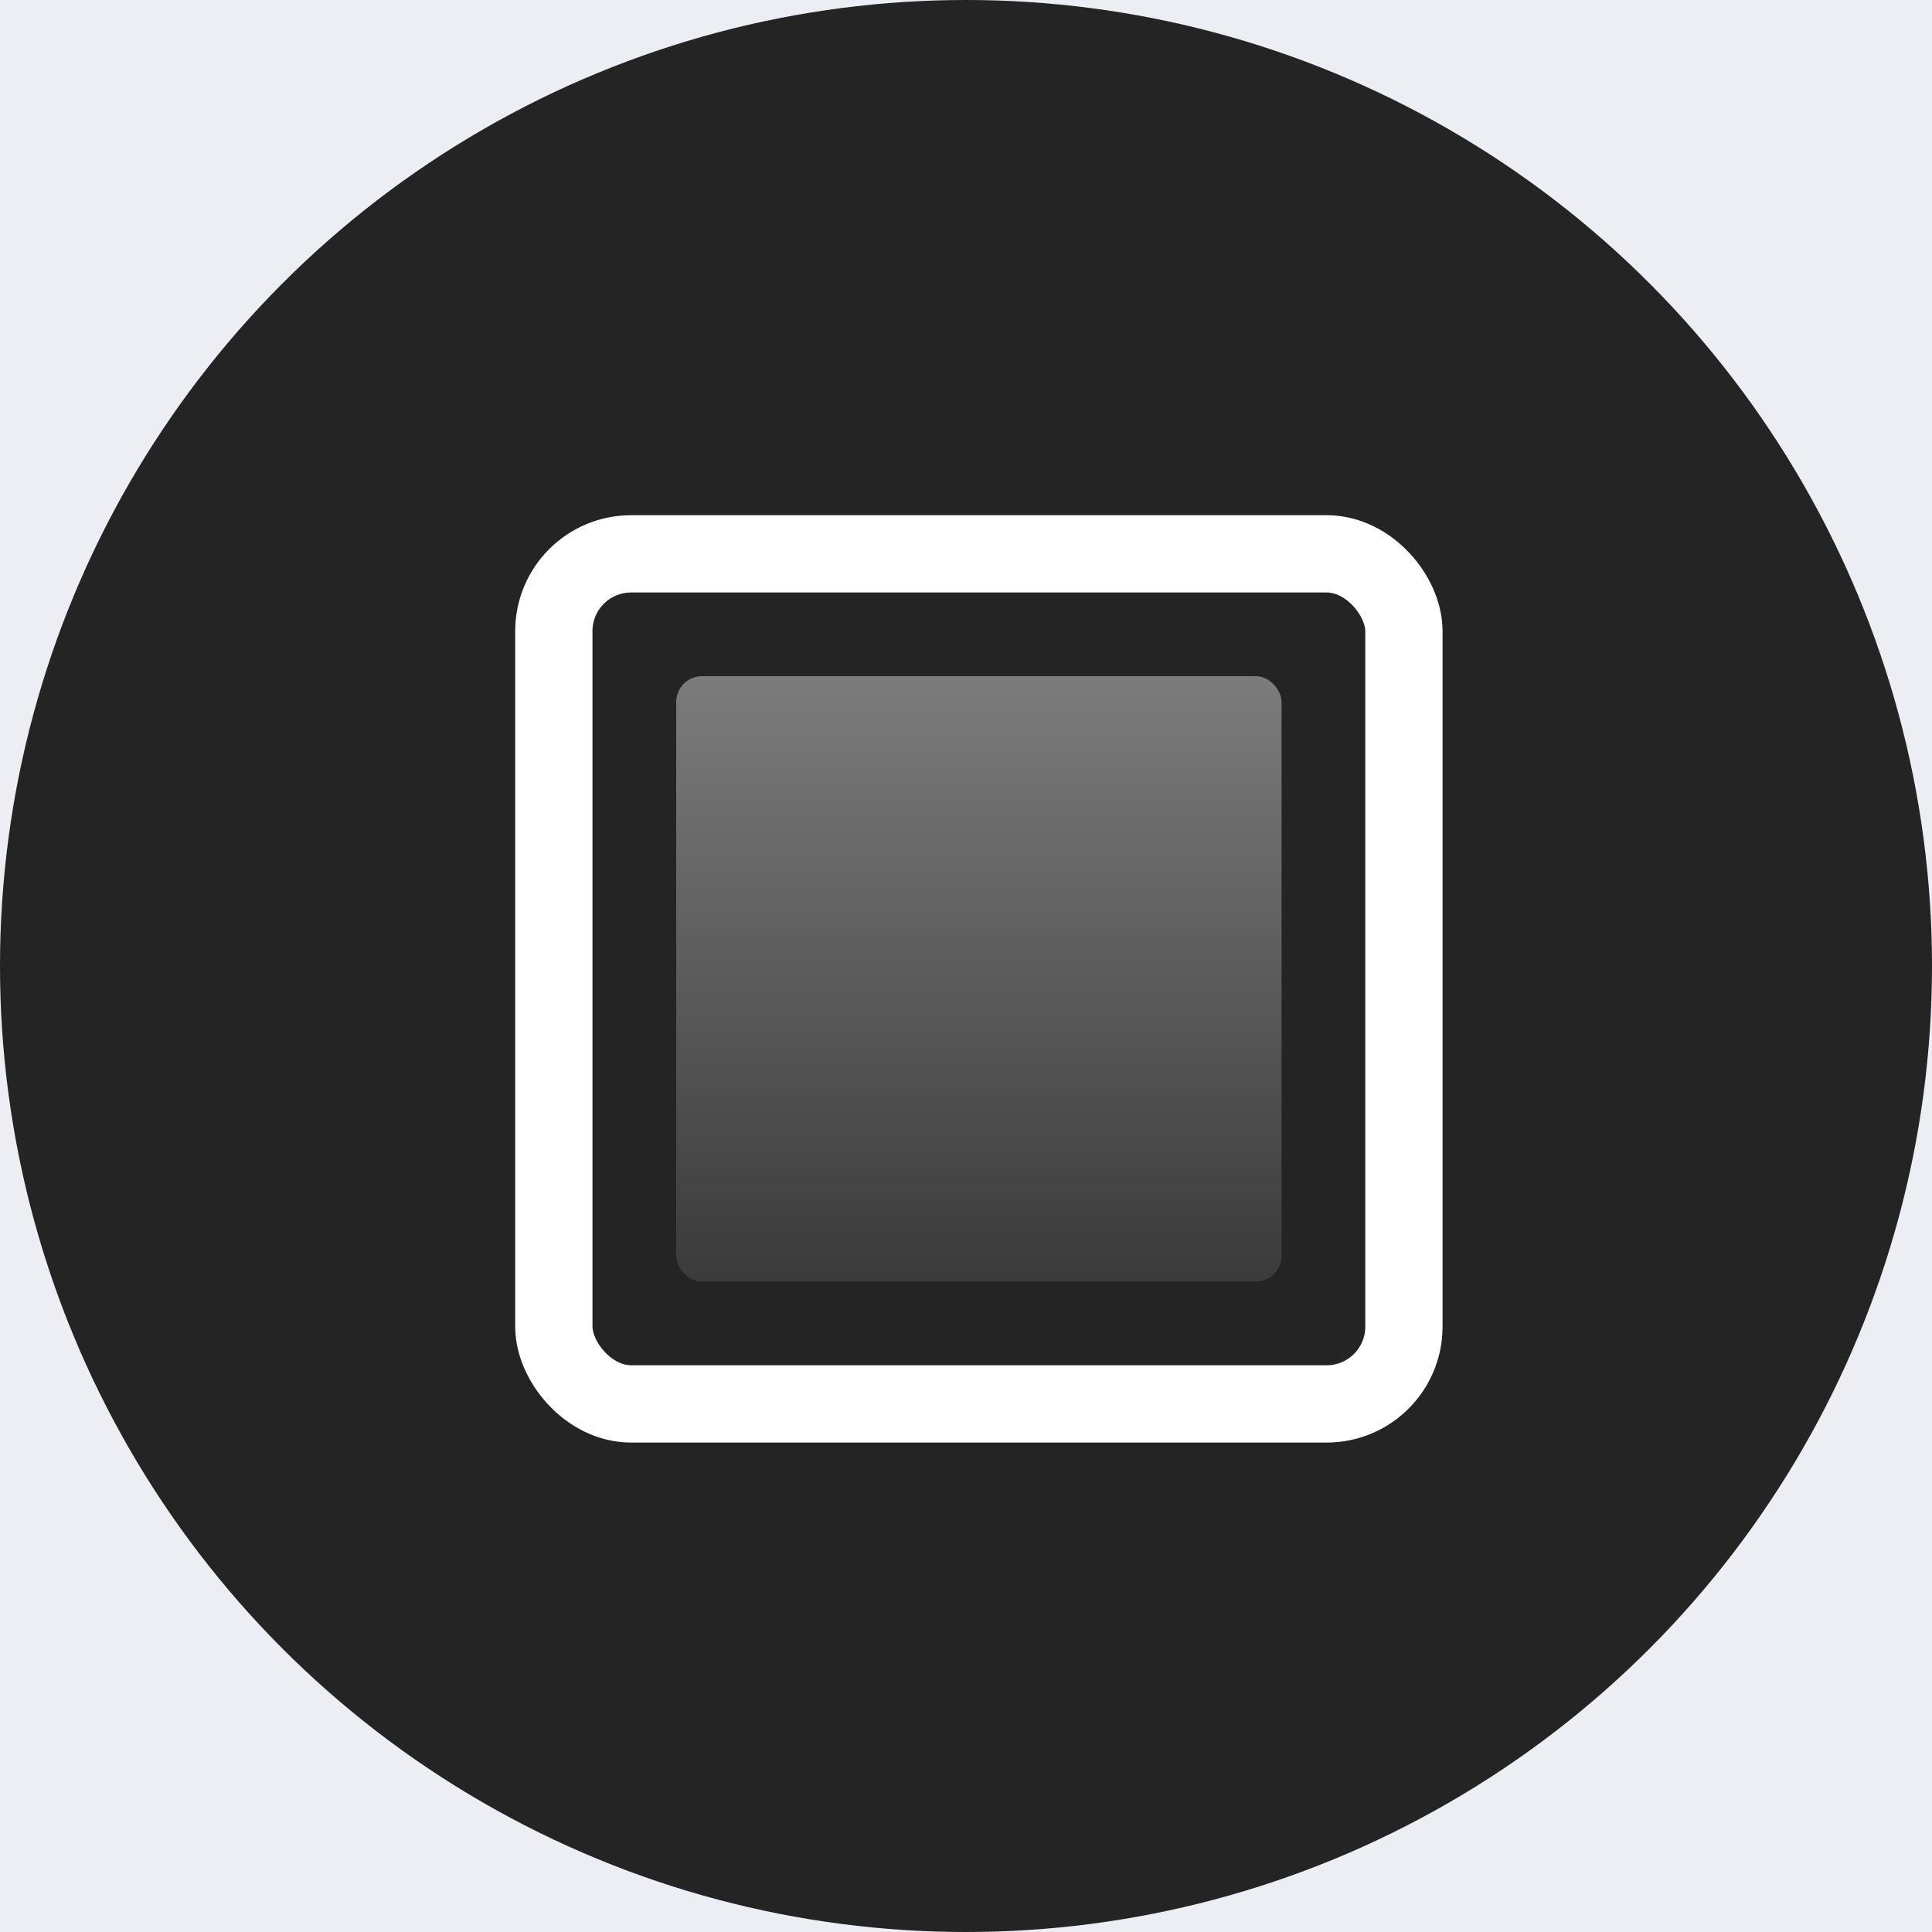 <?xml version="1.0" encoding="UTF-8"?>
<svg width="75px" height="75px" viewBox="0 0 75 75" version="1.1" xmlns="http://www.w3.org/2000/svg" xmlns:xlink="http://www.w3.org/1999/xlink">
    <!-- Generator: Sketch 51 (57462) - http://www.bohemiancoding.com/sketch -->
    <title>Group 3 Copy</title>
    <desc>Created with Sketch.</desc>
    <defs>
        <linearGradient x1="50%" y1="0%" x2="50%" y2="100%" id="linearGradient-1">
            <stop stop-color="#FFFFFF" offset="0%"></stop>
            <stop stop-color="#FFFFFF" stop-opacity="0.26" offset="100%"></stop>
        </linearGradient>
    </defs>
    <g id="New-Website" stroke="none" stroke-width="1" fill="none" fill-rule="evenodd">
        <g id="Desktop-HD-Copy-3" transform="translate(-1045, -1216)">
            <rect fill="#EDEEF3" x="0" y="0" width="1440" height="6344"></rect>
            <g id="Group-7" transform="translate(962, 1216)" fill-rule="nonzero">
                <g id="Group-3-Copy" transform="translate(83, 0)">
                    <circle id="Oval-Copy-2" fill="#242424" cx="37.5" cy="37.5" r="37.5"></circle>
                    <rect id="Rectangle-2-Copy" fill="url(#linearGradient-1)" opacity="0.4" x="26.25" y="26.25" width="23.5" height="23.5" rx="1"></rect>
                    <rect id="Rectangle-2-Copy-2" stroke="#FFFFFF" stroke-width="3" x="21.5" y="21.5" width="33" height="33" rx="3"></rect>
                </g>
            </g>
        </g>
    </g>
</svg>